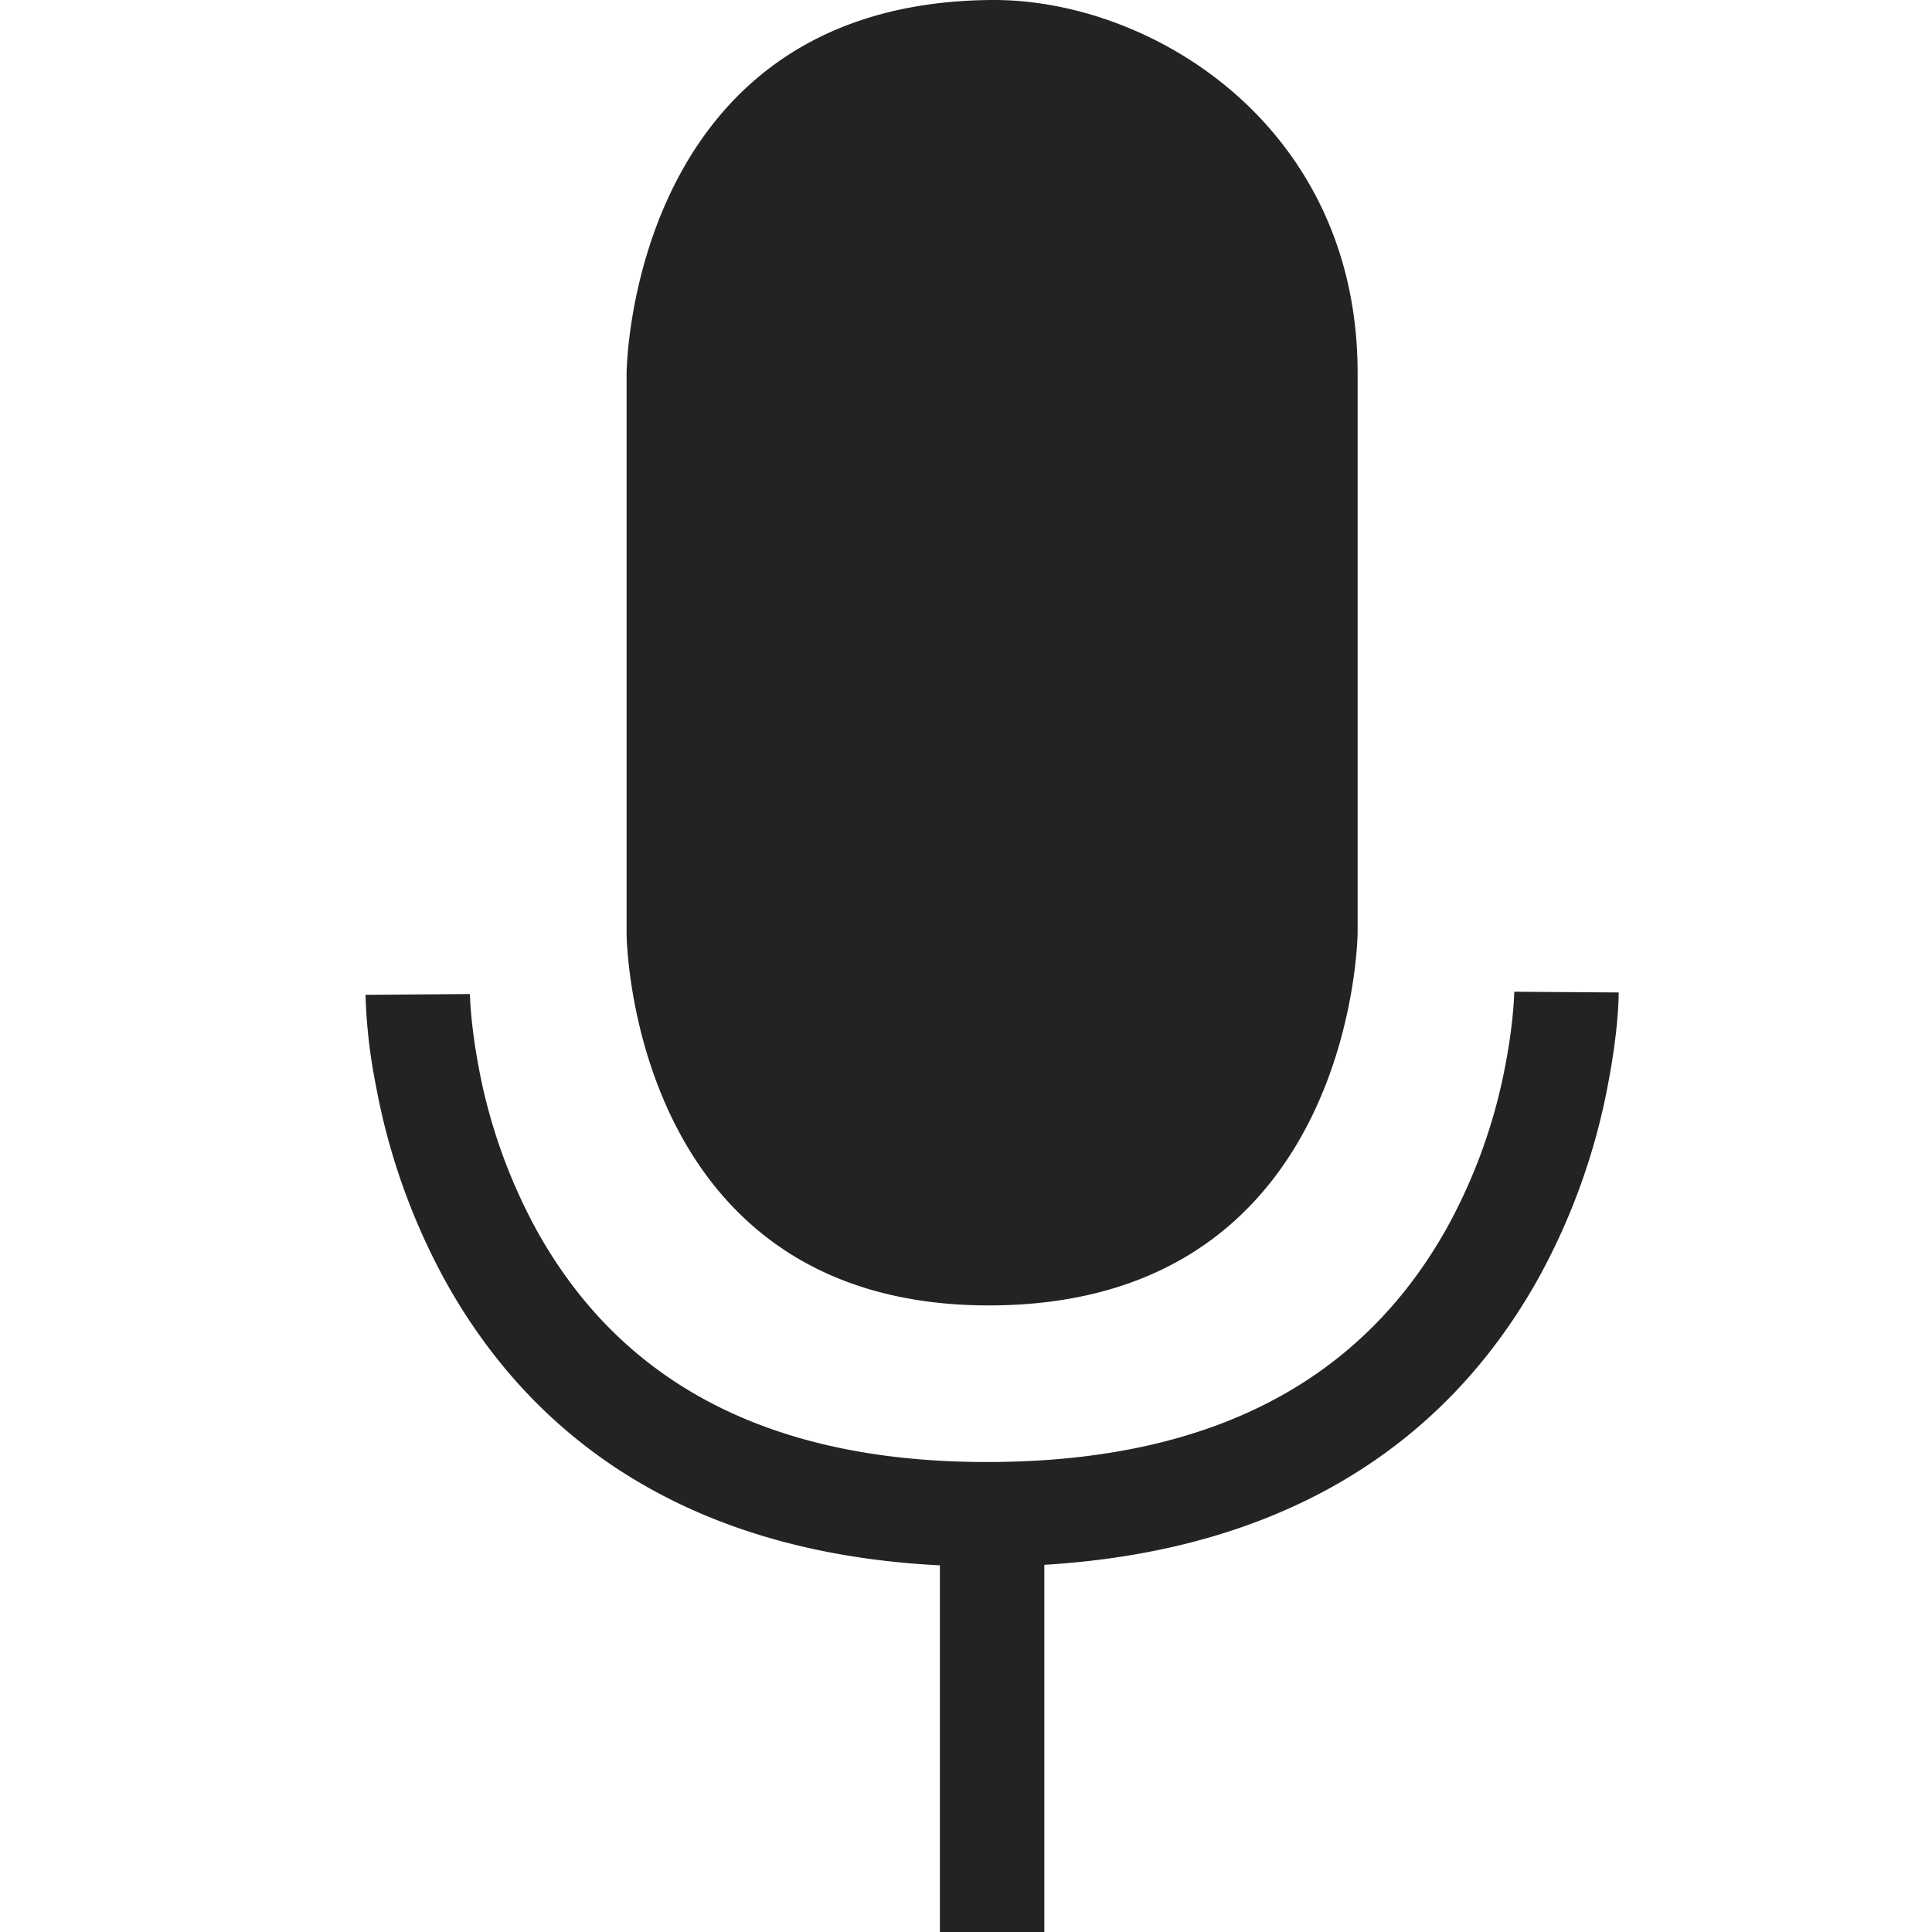 <svg width="37px" height="37px" viewBox="0 0 37 37" xmlns="http://www.w3.org/2000/svg">
    <title>
        mic-on-fill-m-l
    </title>
    <path d="M20 29.968V37h-2v-7.022c-4.607-.231-7.71-2.252-9.486-5.473a12.483 12.483 0 0 1-1.316-3.72A10.349 10.349 0 0 1 7 19.052l2-.015c0 .053.006.173.02.35.027.308.073.654.143 1.028a10.51 10.51 0 0 0 1.103 3.124c1.553 2.817 4.308 4.485 8.729 4.46 4.403-.023 7.157-1.695 8.717-4.487a10.46 10.46 0 0 0 1.122-3.137c.072-.375.118-.722.145-1.031.015-.178.02-.299.021-.351l2 .014c-.003.37-.055.976-.202 1.743a12.434 12.434 0 0 1-1.34 3.738c-1.78 3.188-4.875 5.204-9.458 5.48zm-8-12.08V7.144S12.047.043 19 0c3.045-.018 7 2.402 7 7.143v10.714s-.047 7.1-7 7.143c-6.953.042-7-7.111-7-7.111z" fill="#232323"/>
</svg>
